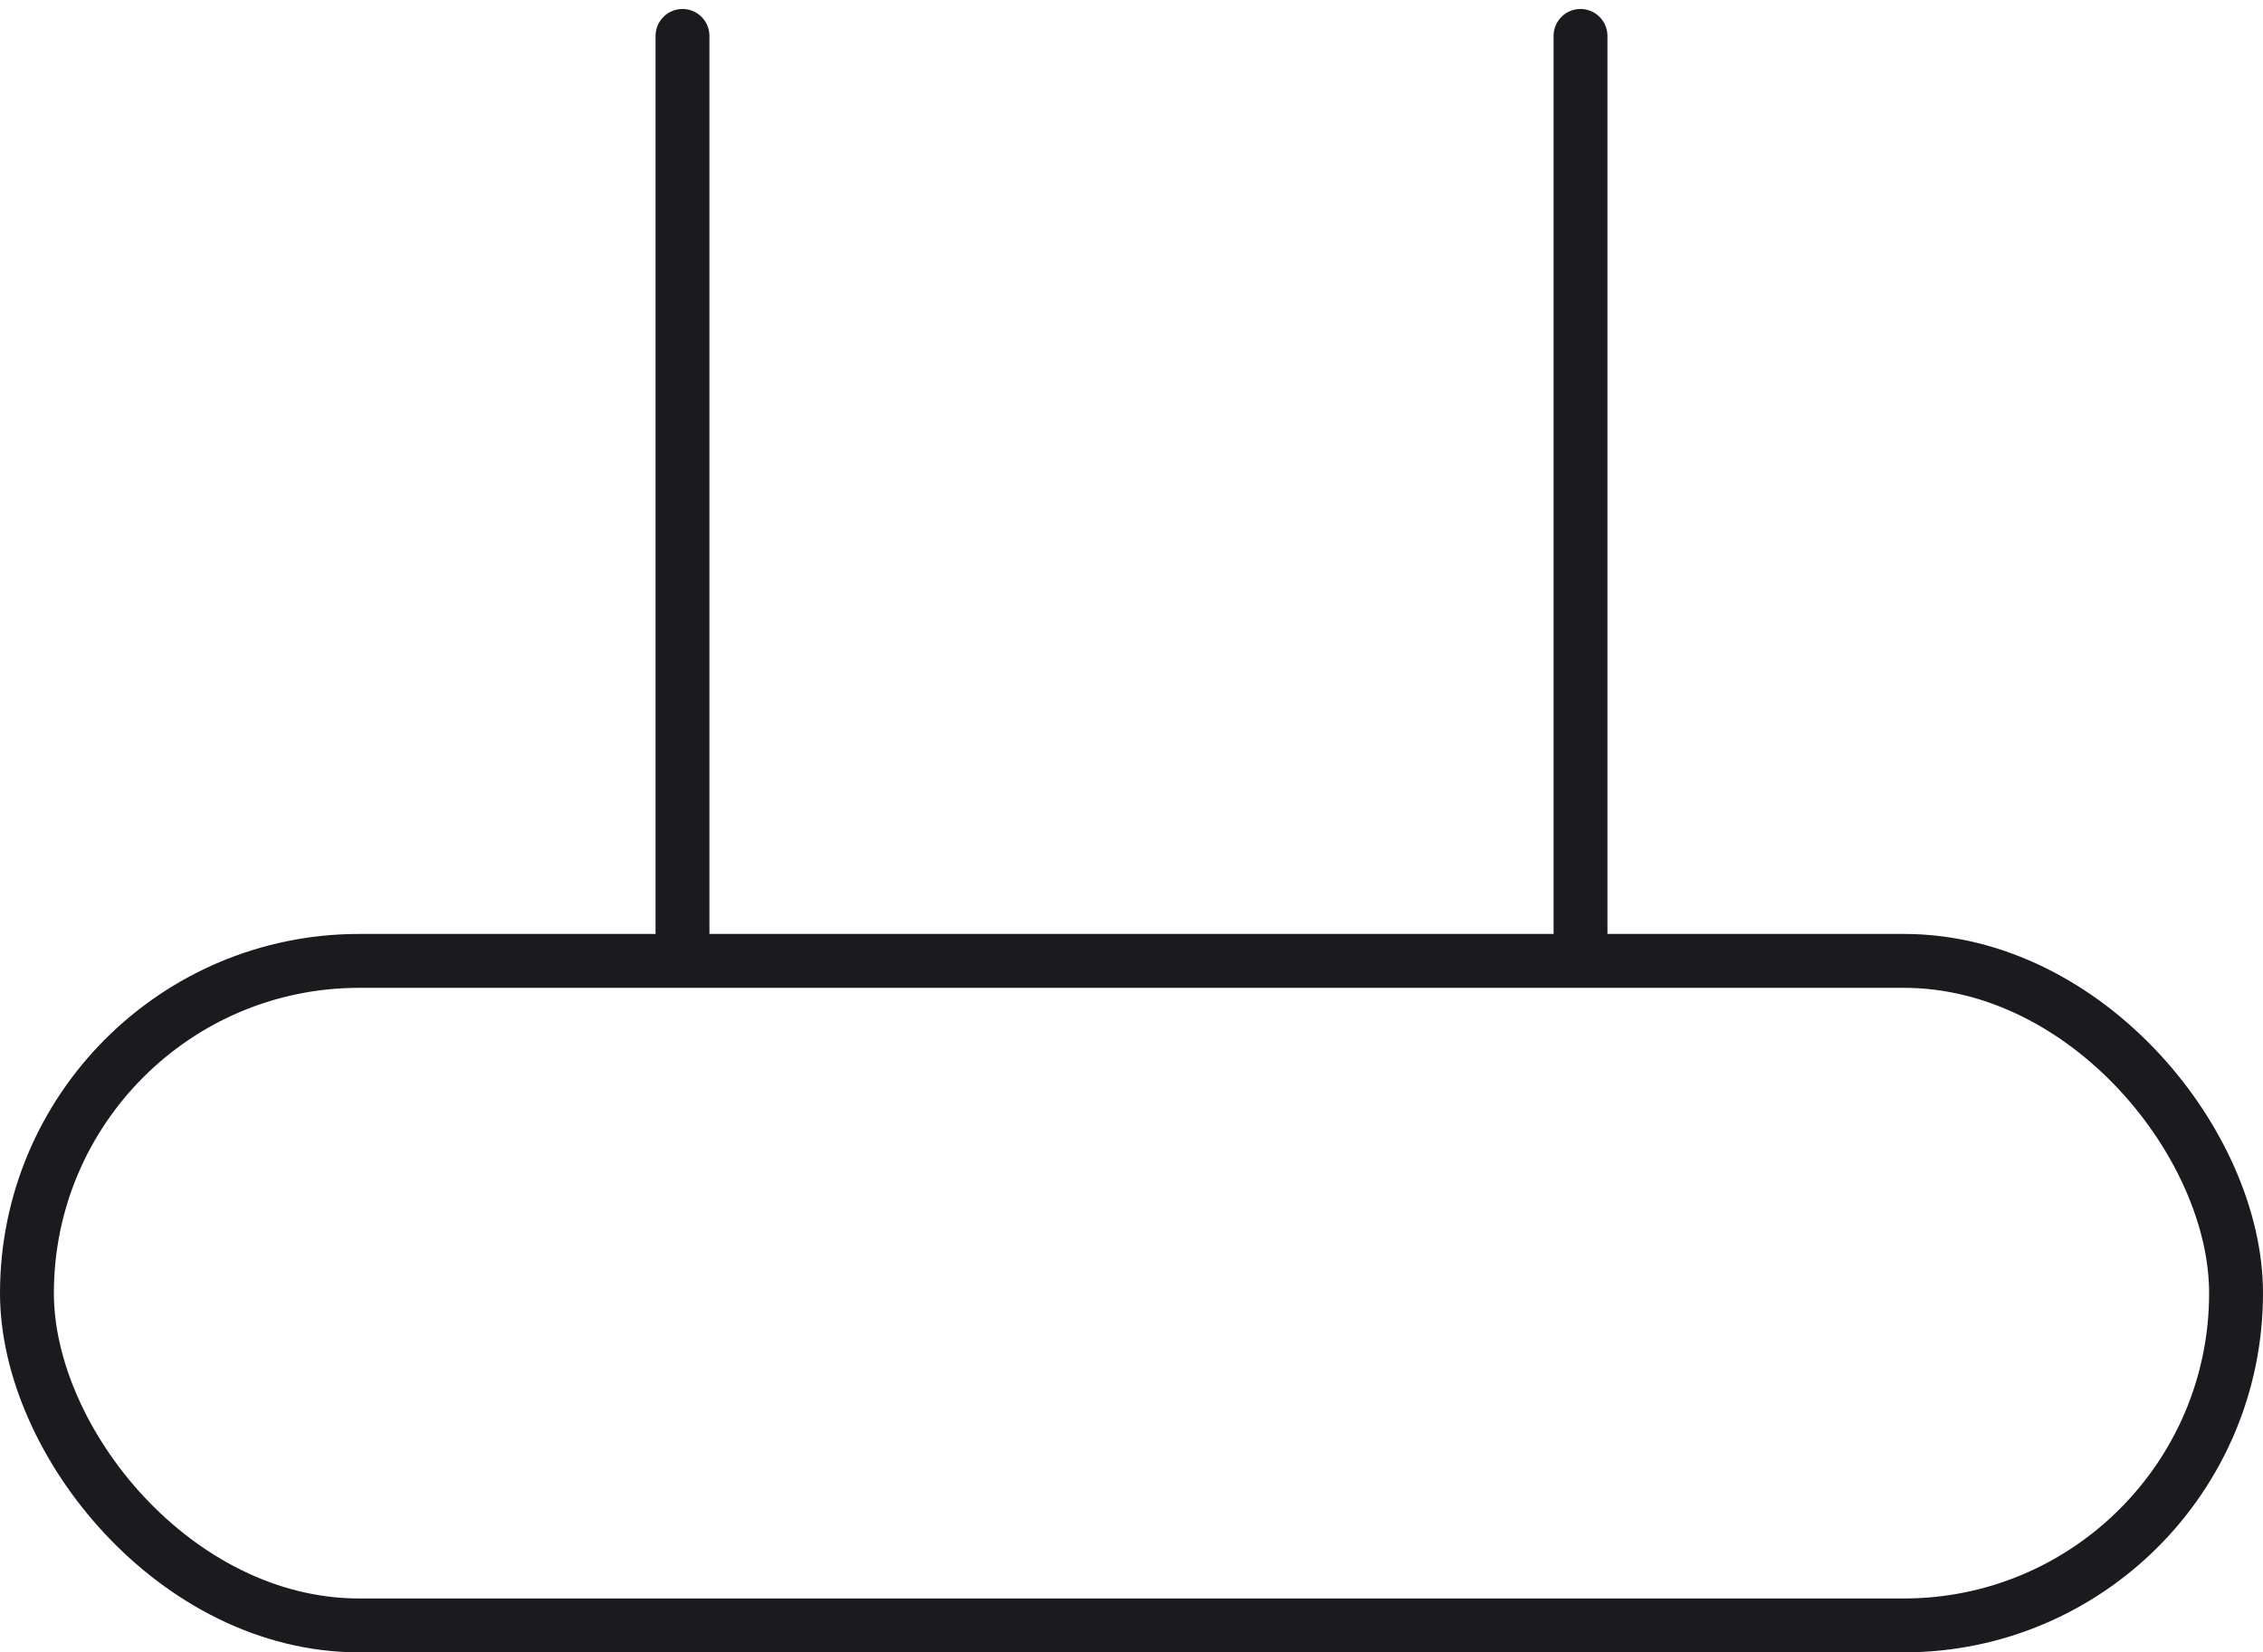 <svg width="63" height="46" viewBox="0 0 63 46" fill="none" xmlns="http://www.w3.org/2000/svg">
<g id="Group 11">
<rect id="Rectangle 8" x="0.75" y="26.75" width="61.5" height="18.5" rx="9.25" stroke="#1B1A1F" stroke-width="1.5"/>
<g id="Group 10">
<path id="Line 7" d="M19.75 1C19.75 0.586 19.414 0.25 19 0.25C18.586 0.25 18.25 0.586 18.25 1L19.75 1ZM18.25 1L18.25 27L19.75 27L19.75 1L18.25 1Z" fill="#1B1A1F"/>
<path id="Line 8" d="M44.75 1C44.75 0.586 44.414 0.25 44 0.25C43.586 0.25 43.25 0.586 43.25 1L44.75 1ZM43.25 1L43.25 27L44.75 27L44.75 1L43.25 1Z" fill="#1B1A1F"/>
</g>
</g>
</svg>
